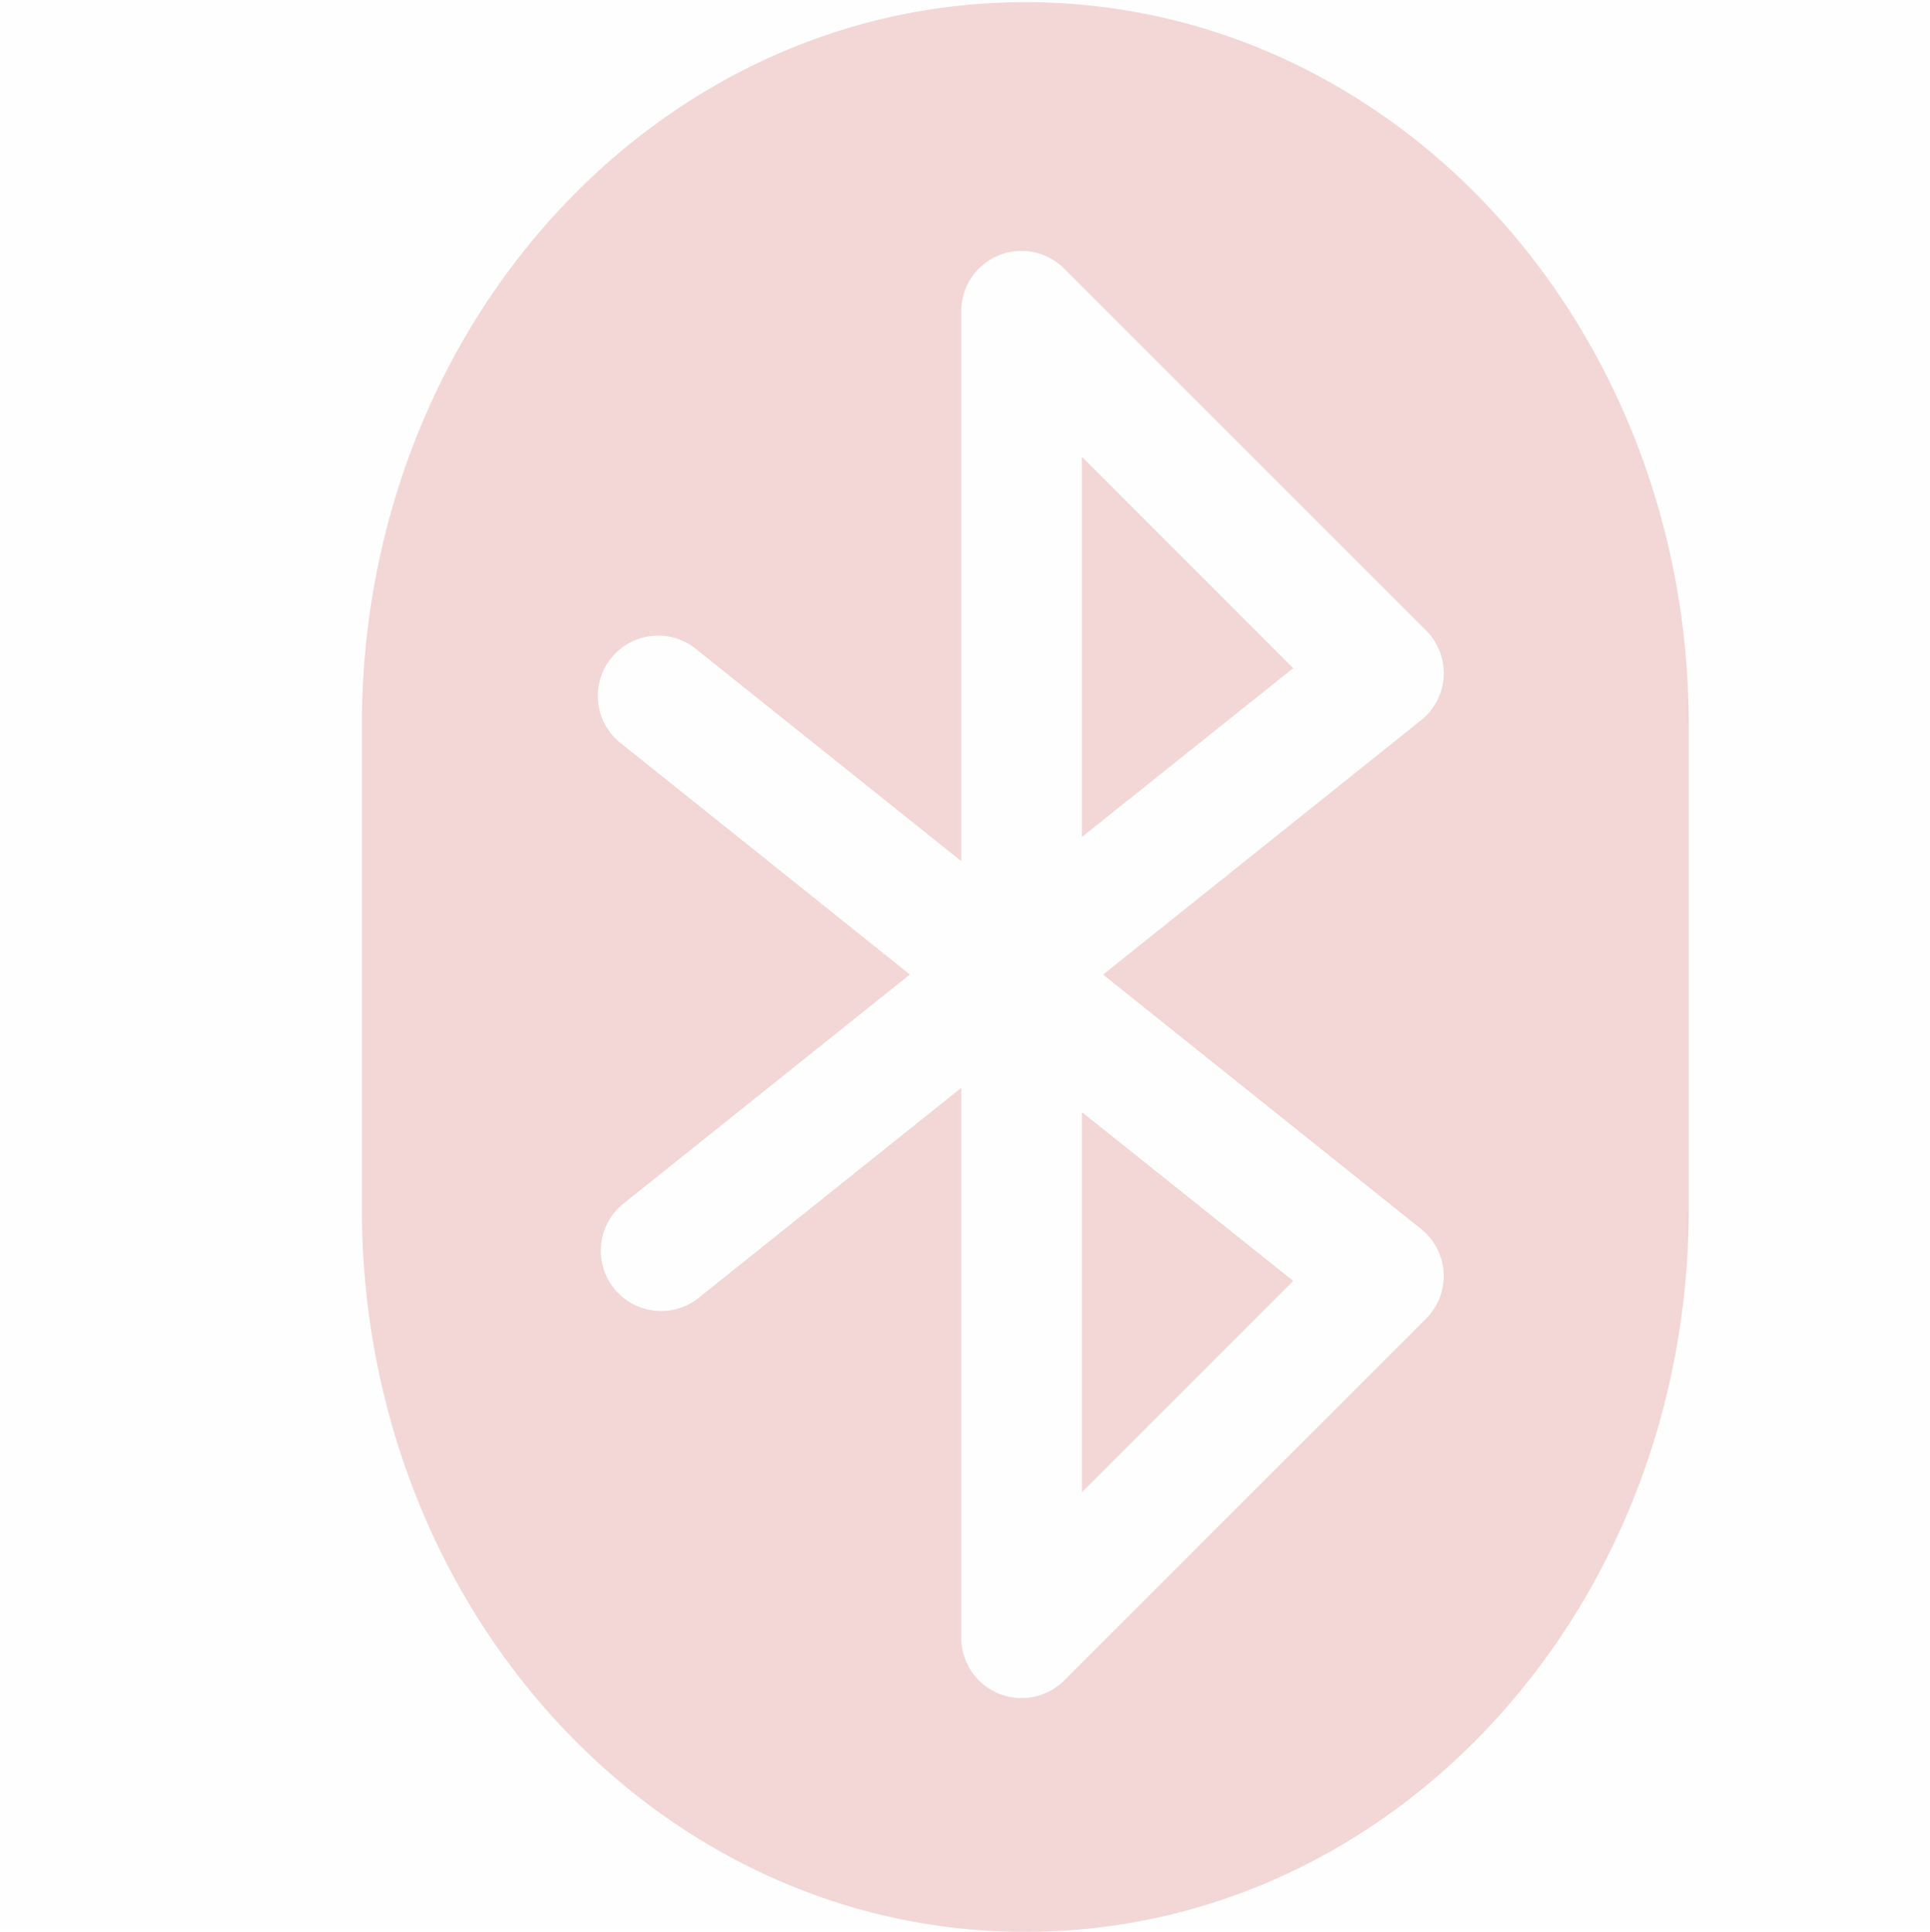 <?xml version="1.0" encoding="UTF-8" standalone="no"?>
<svg
   viewBox="0 0 16 16.02"
   version="1.1"
   id="svg2"
   sodipodi:docname="bluetooth-symbolic-dark.svg"
   inkscape:version="1.3 (1:1.3+202307231459+0e150ed6c4)"
   xmlns:inkscape="http://www.inkscape.org/namespaces/inkscape"
   xmlns:sodipodi="http://sodipodi.sourceforge.net/DTD/sodipodi-0.dtd"
   xmlns="http://www.w3.org/2000/svg"
   xmlns:svg="http://www.w3.org/2000/svg">
  <defs
     id="defs2" />
  <sodipodi:namedview
     id="namedview2"
     pagecolor="#ffffff"
     bordercolor="#666666"
     borderopacity="1.0"
     inkscape:showpageshadow="2"
     inkscape:pageopacity="0.0"
     inkscape:pagecheckerboard="0"
     inkscape:deskcolor="#d1d1d1"
     showgrid="false"
     inkscape:zoom="56.991259"
     inkscape:cx="7.9924537"
     inkscape:cy="8.0100002"
     inkscape:window-width="1916"
     inkscape:window-height="1158"
     inkscape:window-x="0"
     inkscape:window-y="0"
     inkscape:window-maximized="1"
     inkscape:current-layer="svg2" />
  <path
     d="M8.5.018c-3.047 0-5.5 2.676-5.5 6v4c0 3.324 2.453 6 5.5 6s5.5-2.676 5.5-6v-4c0-3.324-2.453-6-5.5-6zM8.46 2.08a.5.5 0 0 1 .362.147l3 3a.5.5 0 0 1-.04.744l-2.637 2.11 2.636 2.109a.5.5 0 0 1 .041.744l-3 3a.5.5 0 0 1-.853-.353V9.02l-2.188 1.75a.5.5 0 0 1-.625-.78l2.387-1.91-2.387-1.91a.5.5 0 1 1 .625-.78l2.188 1.75V2.58a.5.5 0 0 1 .492-.5zm.509 1.707V6.94l1.752-1.4zm0 5.434v3.152l1.752-1.752z"
     fill="#232323"
     id="path1"
     style="fill:#f4d7d7" />
  <path
     color="#bebebe"
     d="M0 0h16v16H0z"
     fill="gray"
     fill-opacity=".01"
     id="path2" />
</svg>
